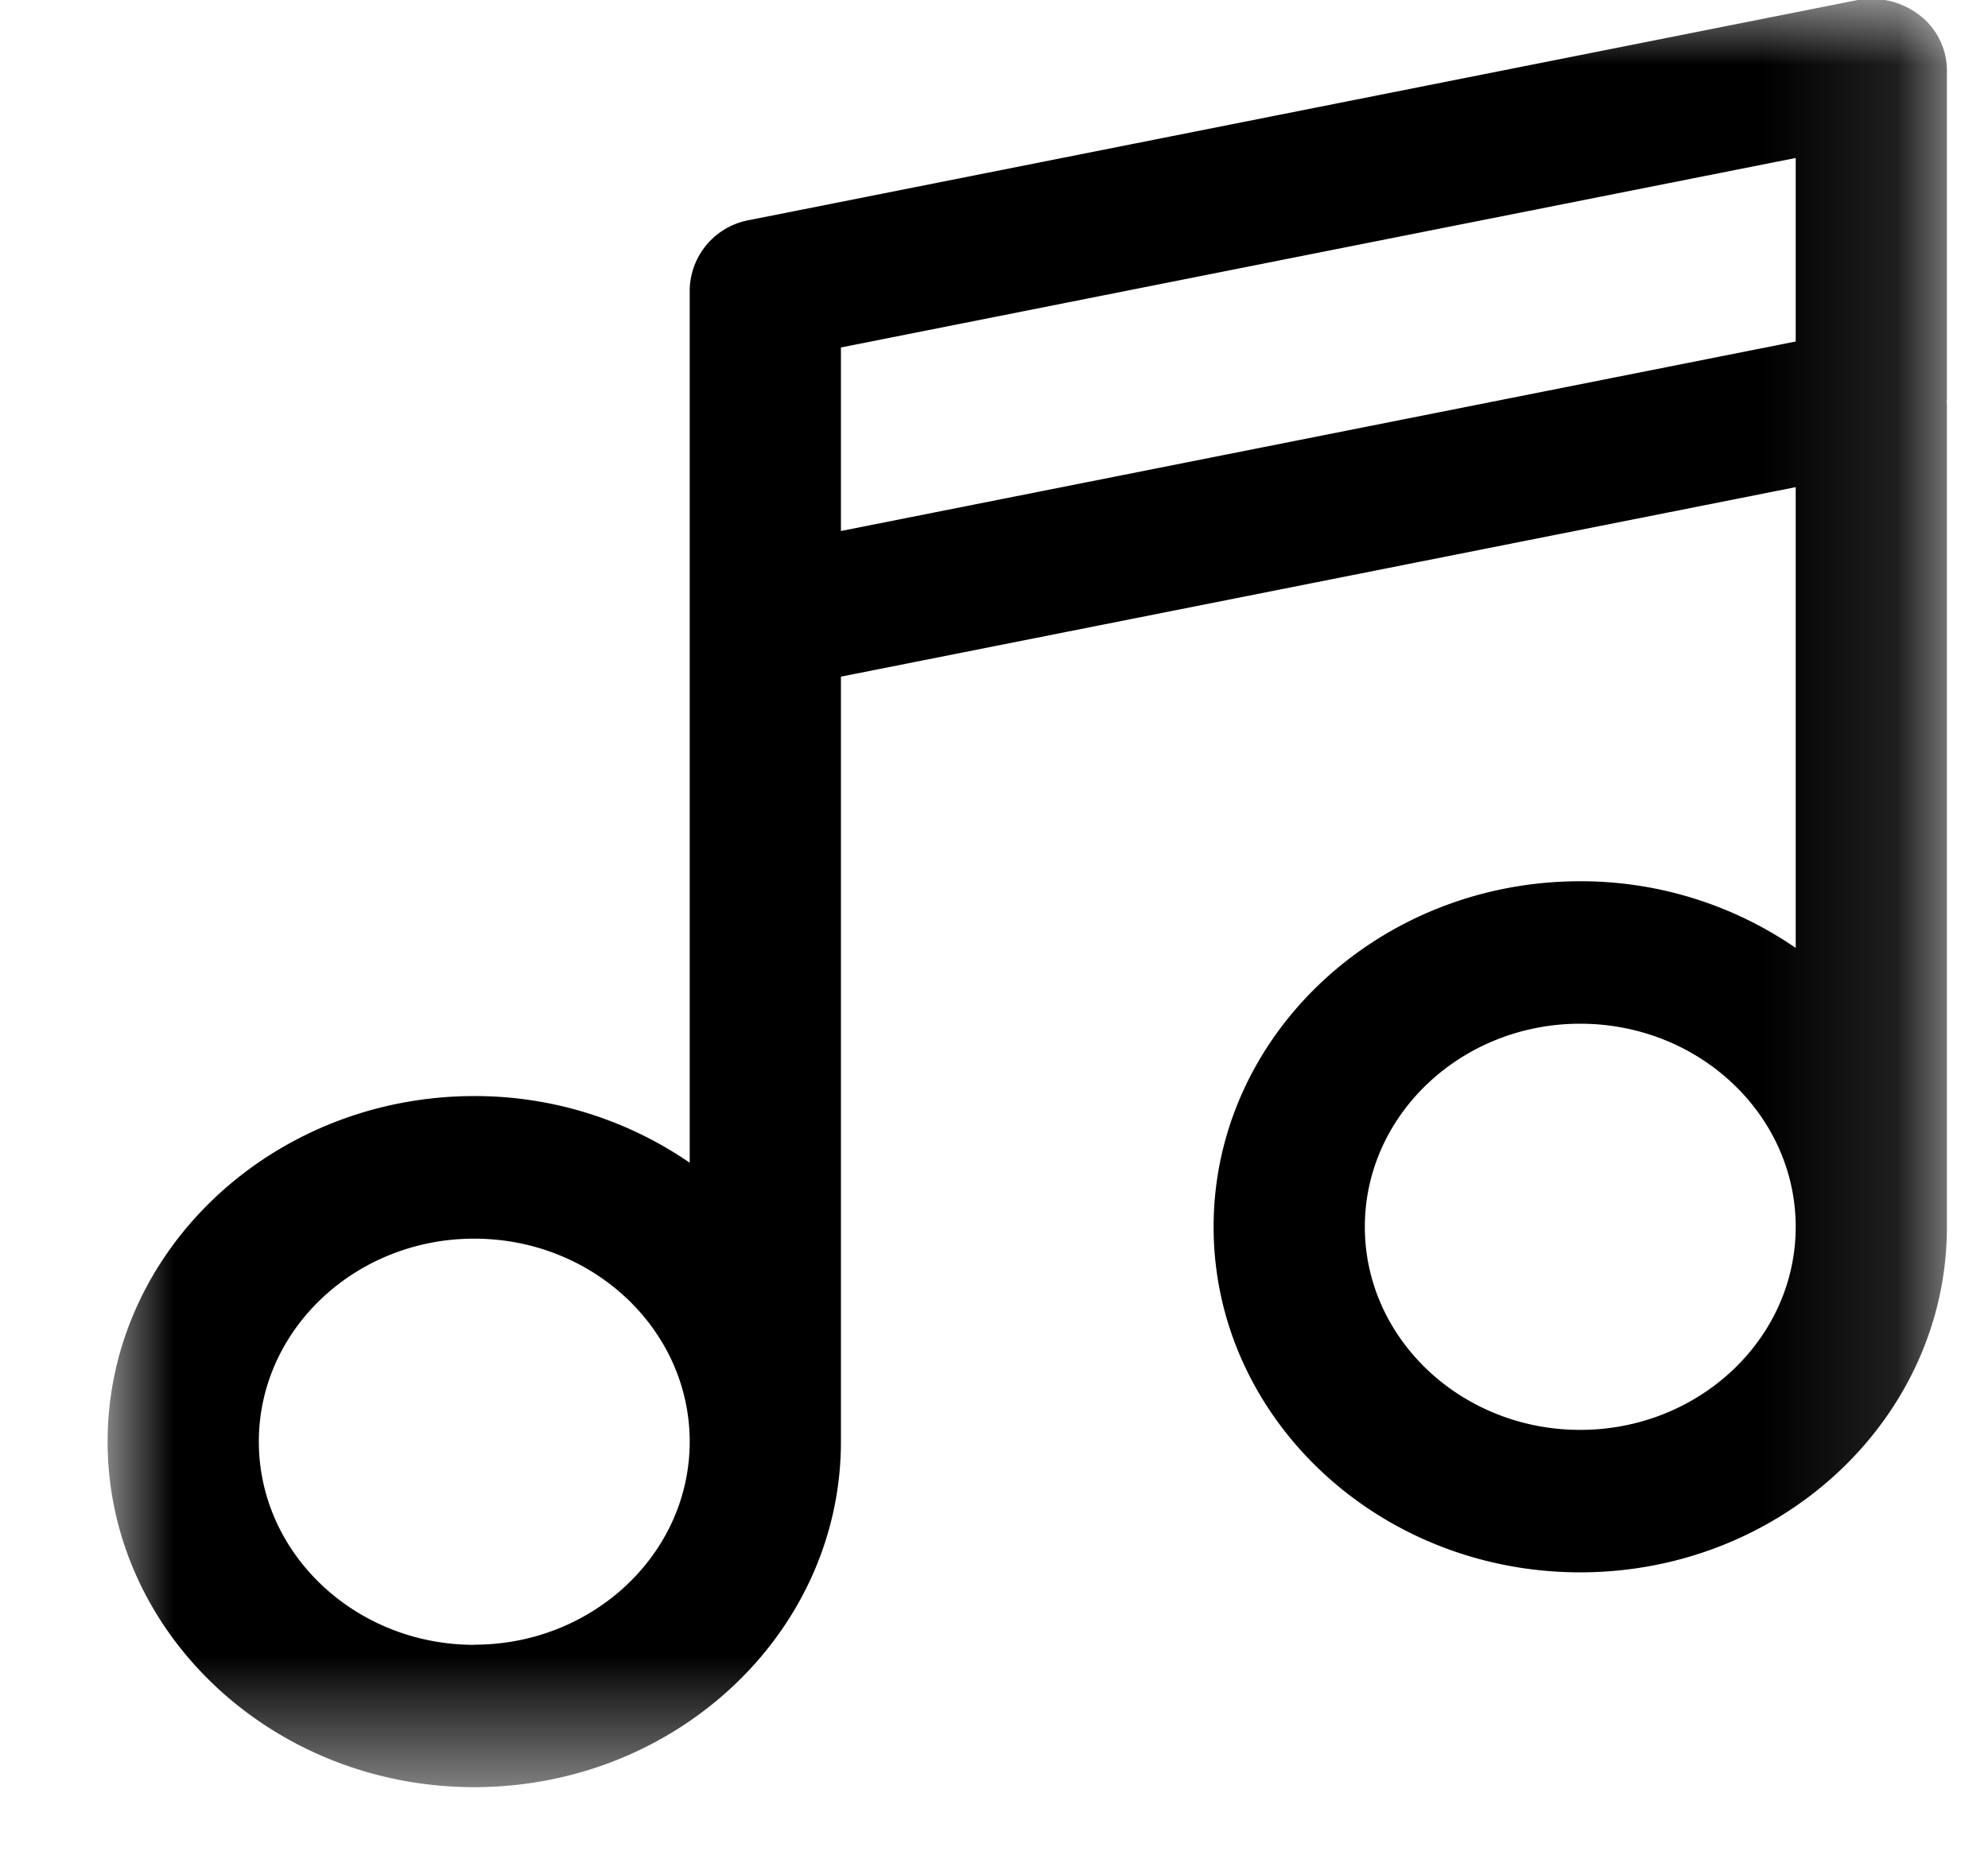 <svg xmlns="http://www.w3.org/2000/svg" xmlns:xlink="http://www.w3.org/1999/xlink" width="15" height="14" viewBox="0 0 15 14">
    <defs>
        <path id="a" d="M0 0v13.494h13.878V0H0z"/>
    </defs>
    <g fill="none" fill-rule="evenodd" transform="translate(.812 -.008)">
        <mask id="b" fill="#fff">
            <use xlink:href="#a"/>
        </mask>
        <path fill="#000" d="M11.111 10.798c-.896 0-1.625-.687-1.625-1.532s.729-1.533 1.625-1.533c.897 0 1.626.688 1.626 1.533s-.73 1.532-1.626 1.532zM5.533 2.63l7.204-1.43v1.385l-7.204 1.43V2.63zm-2.767 9.79c-.896 0-1.625-.688-1.625-1.533s.729-1.532 1.625-1.532c.897 0 1.626.687 1.626 1.532s-.73 1.532-1.626 1.532zM13.878.537a.527.527 0 0 0-.211-.418.596.596 0 0 0-.477-.108L4.845 1.668a.546.546 0 0 0-.453.526V8.782a2.86 2.86 0 0 0-1.626-.503C1.241 8.28 0 9.45 0 10.887c0 1.438 1.241 2.607 2.766 2.607 1.526 0 2.767-1.17 2.767-2.607V5.114l7.204-1.43v3.477a2.86 2.86 0 0 0-1.626-.503c-1.525 0-2.766 1.17-2.766 2.608 0 1.437 1.24 2.607 2.766 2.607s2.767-1.17 2.767-2.607v-6.21l-.002-.016.002-.018V.538z" mask="url(#b)"/>
    </g>
</svg>
